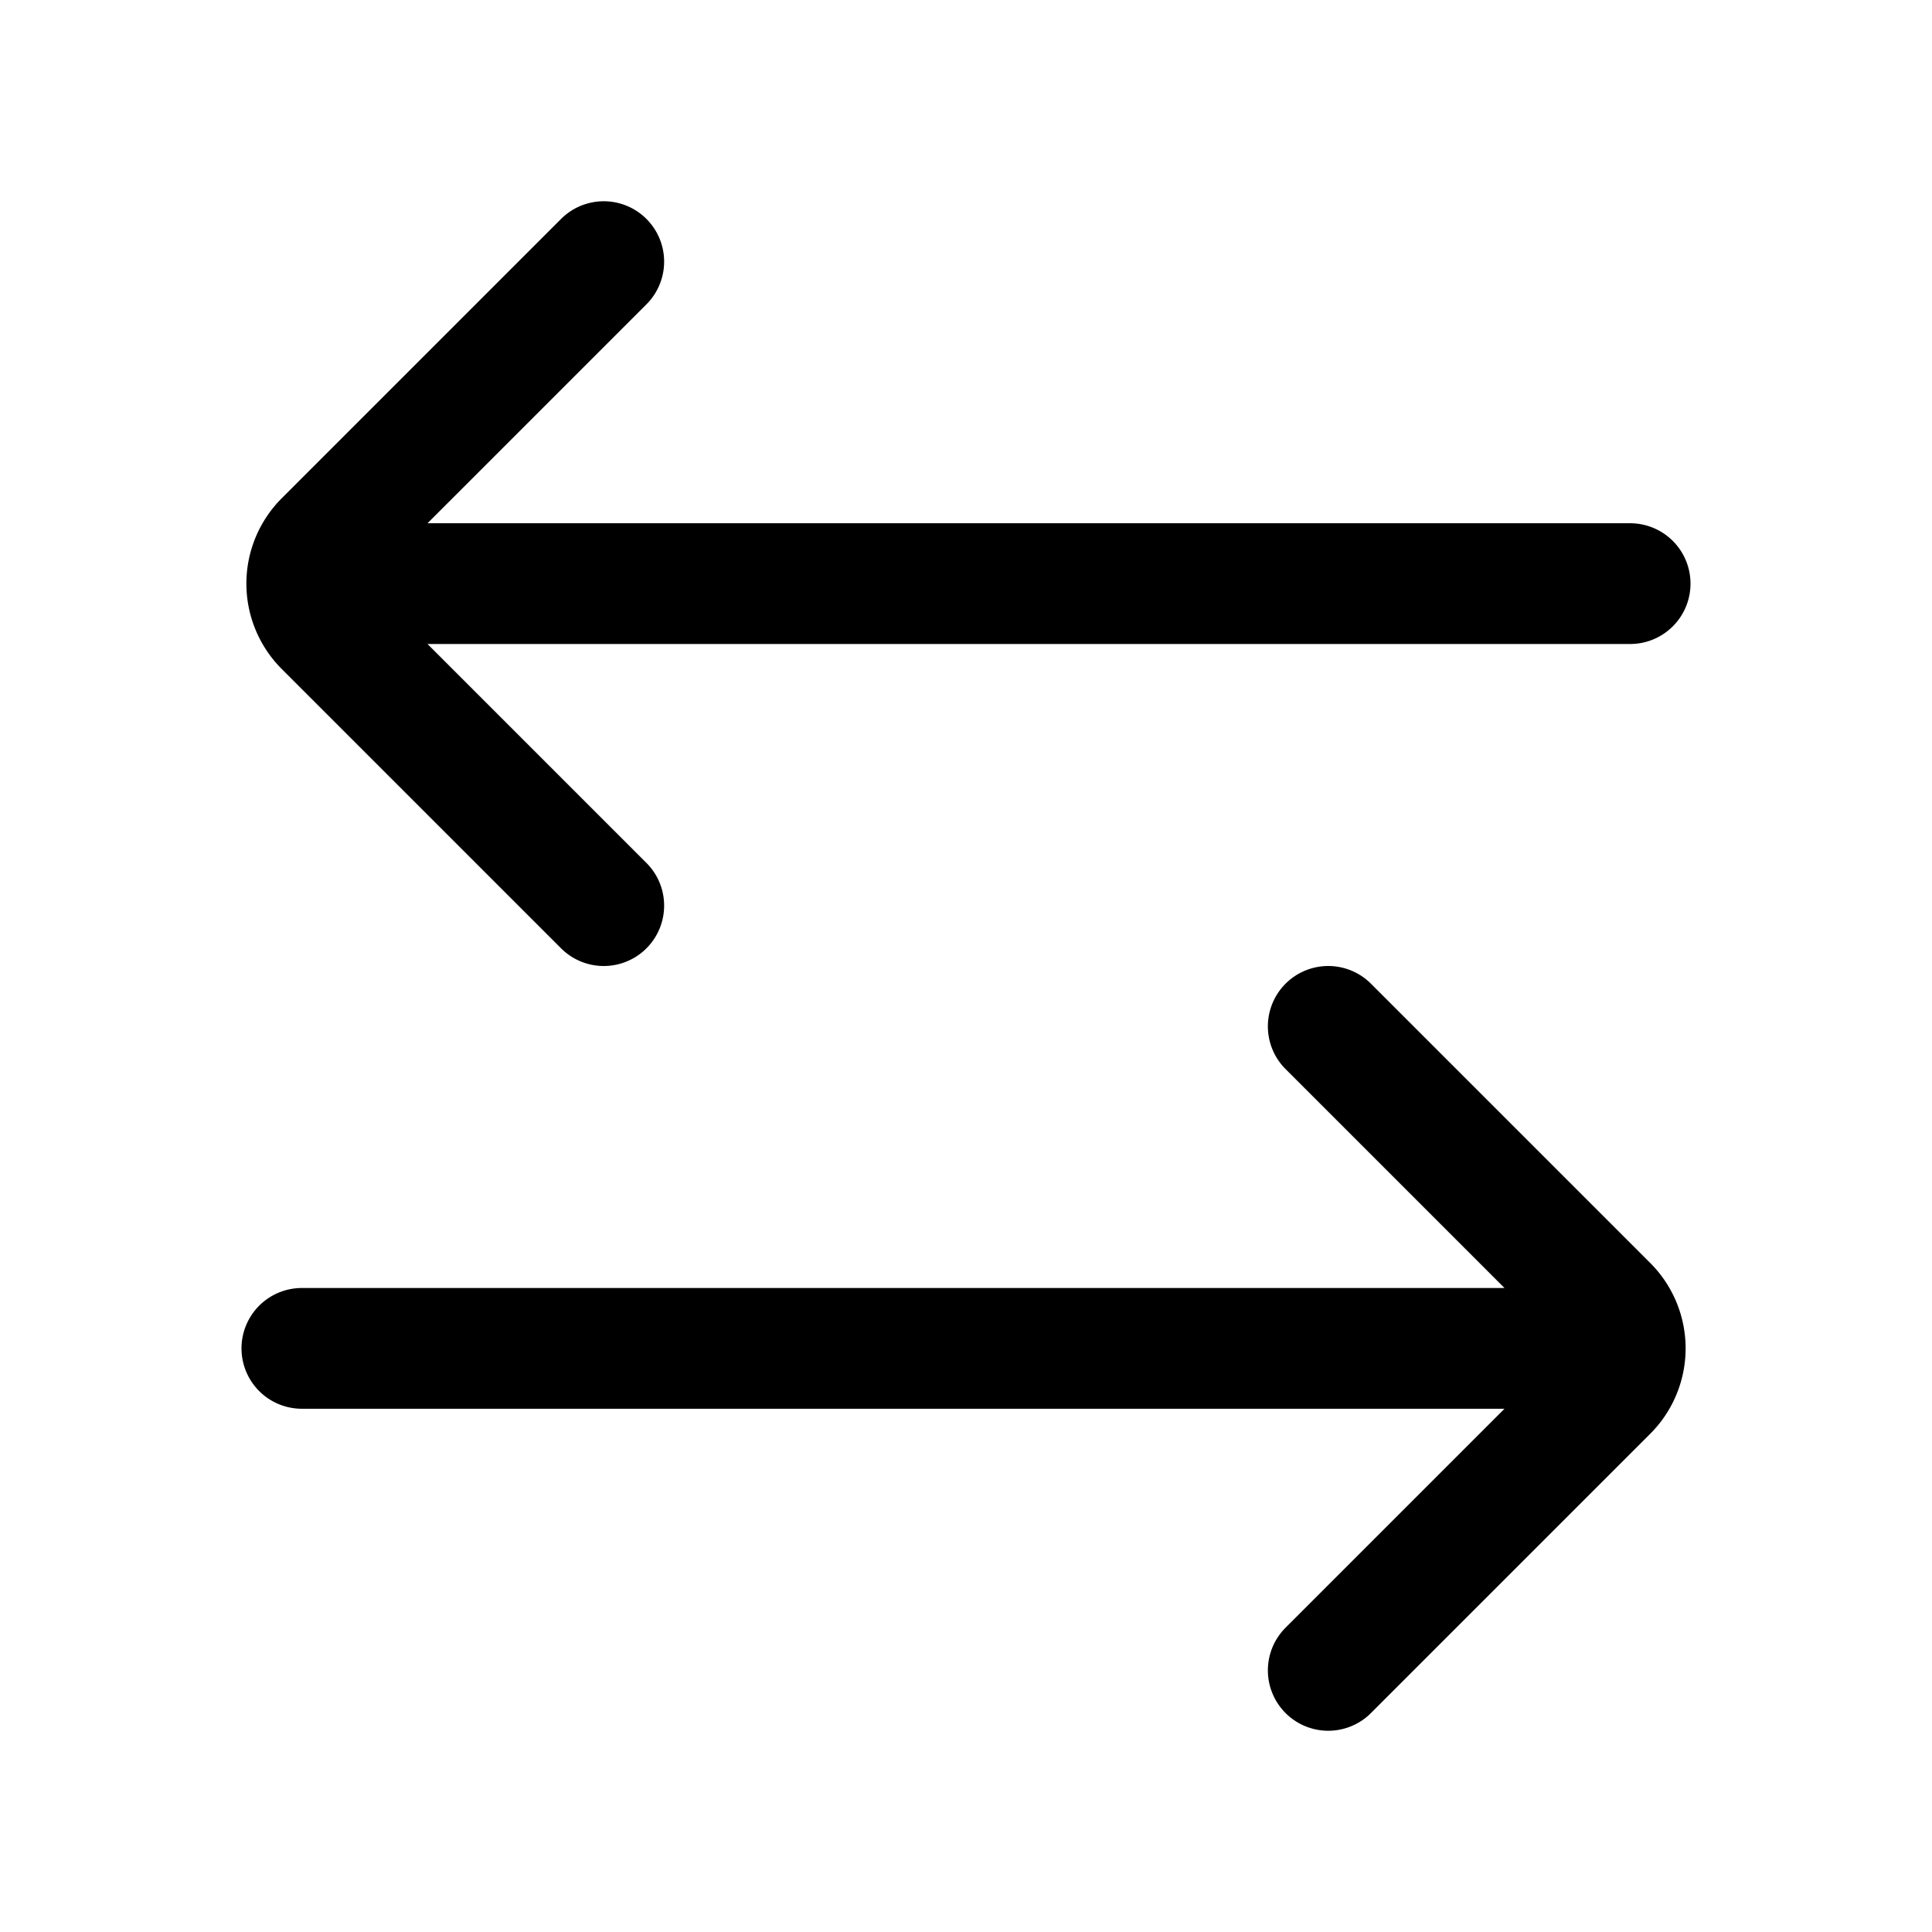<svg xmlns="http://www.w3.org/2000/svg" width="24" height="24" fill="none" viewBox="0 0 24 24">
  <path stroke="currentColor" stroke-linecap="round" stroke-linejoin="round" stroke-width="1.5" d="M7.5 3.25 4.03 6.72a.75.75 0 0 0 0 1.06l3.47 3.47m9 1.5 3.47 3.47a.75.75 0 0 1 0 1.06l-3.47 3.47M5 7.25h15.25m-16.5 9.5h15.5"/>
</svg>
